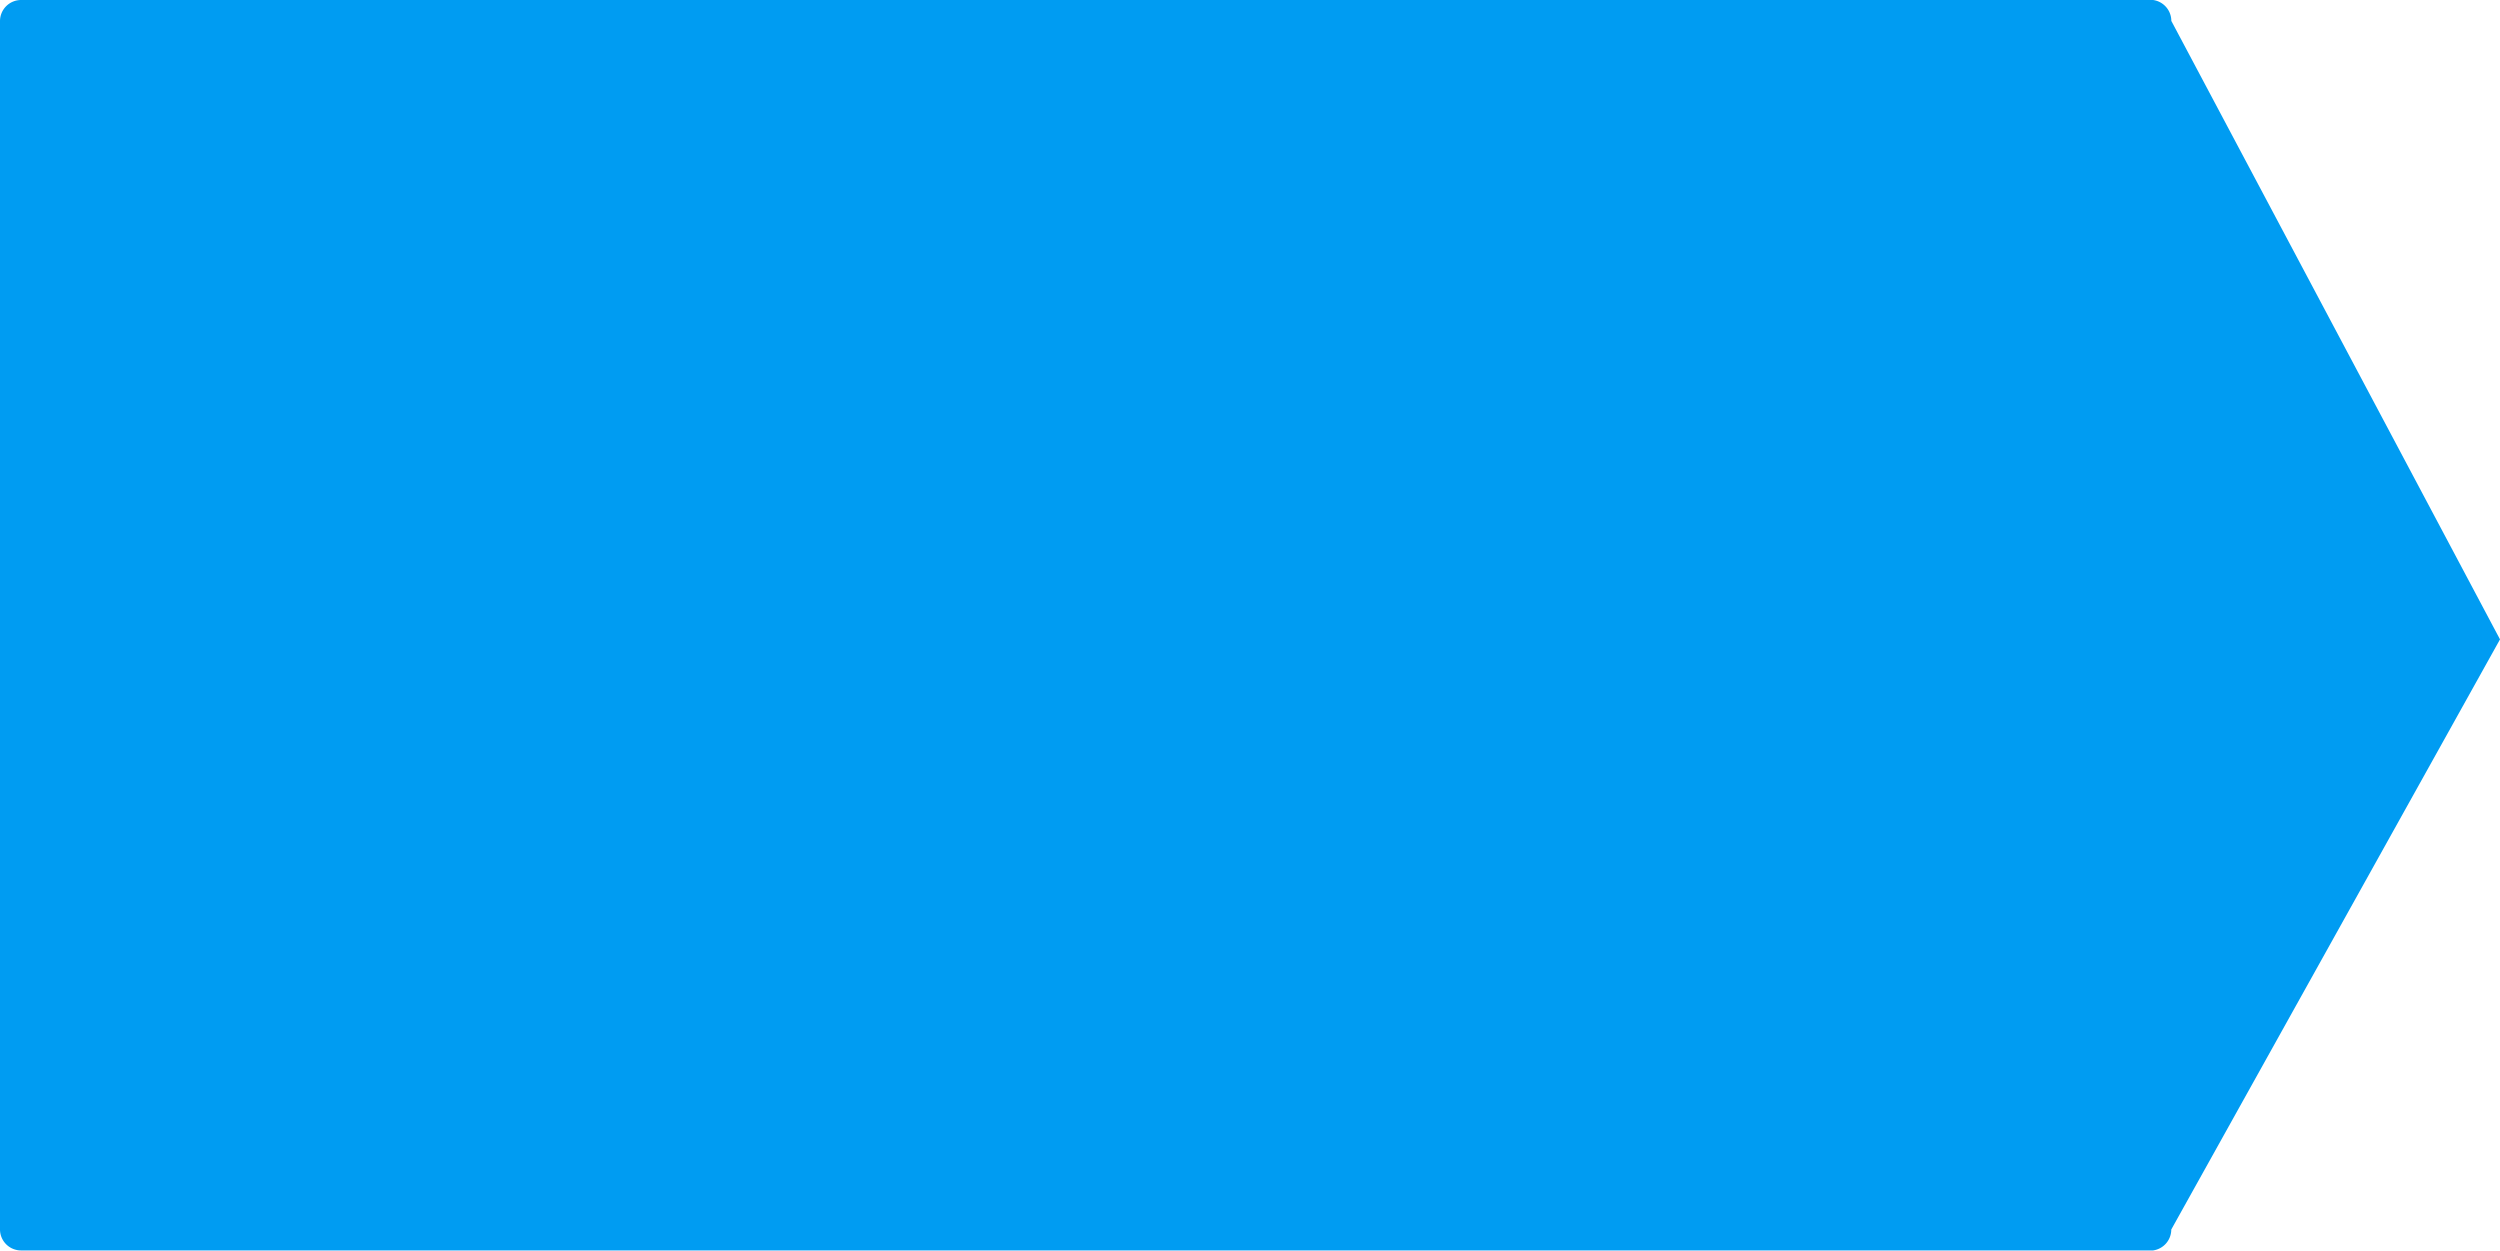 <svg xmlns="http://www.w3.org/2000/svg" viewBox="0 0 395.46 197.83"><defs><style>.cls-1{fill:#009cf2;}</style></defs><g id="Capa_2" data-name="Capa 2"><g id="Capa_1-2" data-name="Capa 1"><path class="cls-1" d="M395.46,101.14l-52,93.35a3.34,3.34,0,0,1-2.89,3.31,3.15,3.15,0,0,1-.44,0H3.34A3.33,3.33,0,0,1,0,194.49V3.34A3.34,3.34,0,0,1,3.34,0h336.8a3.15,3.15,0,0,1,.44,0,3.35,3.35,0,0,1,2.89,3.31Z"/></g></g></svg>